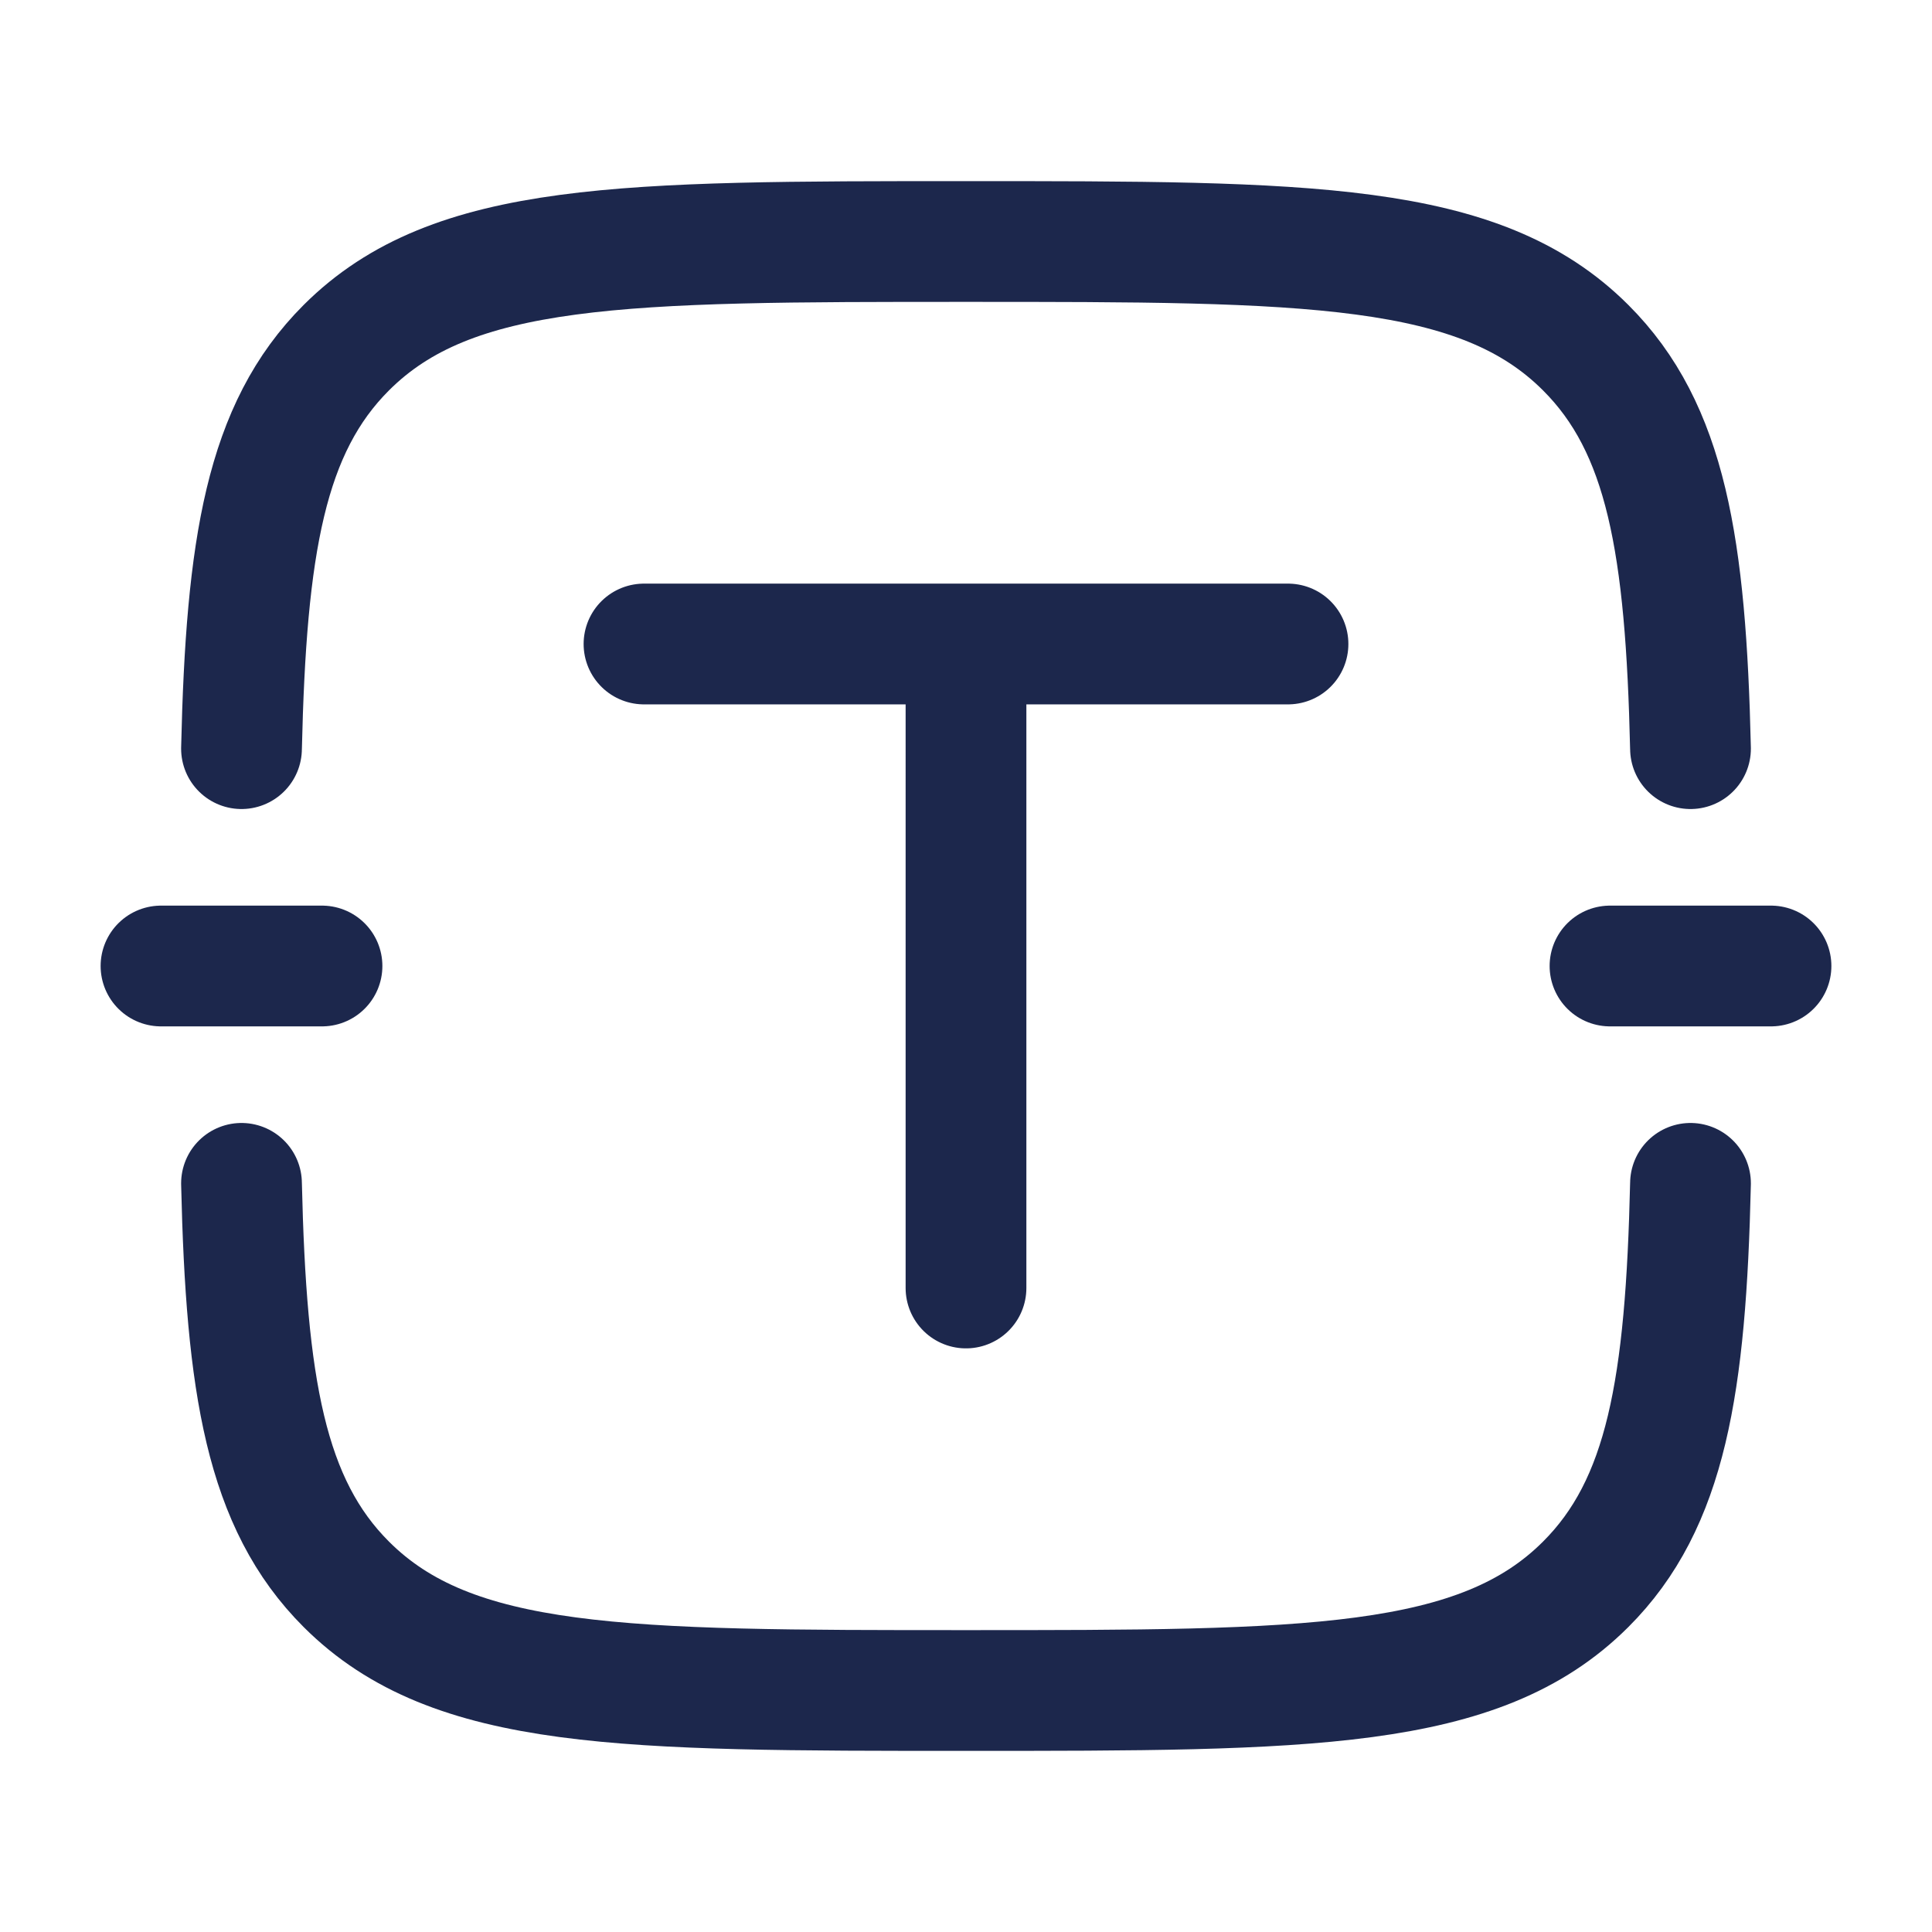 <svg xmlns="http://www.w3.org/2000/svg" width="24" height="24" fill="none">
  <path stroke="#1C274C" stroke-linecap="round" stroke-width="1.5" d="M21 9.3c-.058-2.512-.298-3.98-1.303-4.982C18.377 3 16.251 3 12 3 7.749 3 5.623 3 4.303 4.318 3.298 5.321 3.058 6.788 3 9.3m18 5.4c-.058 2.512-.298 3.98-1.303 4.982C18.377 21 16.251 21 12 21c-4.251 0-6.377 0-7.697-1.318C3.298 18.679 3.058 17.212 3 14.7M8 8h8m-4 8V8m10 4h-2M4 12H2"/>
</svg>
